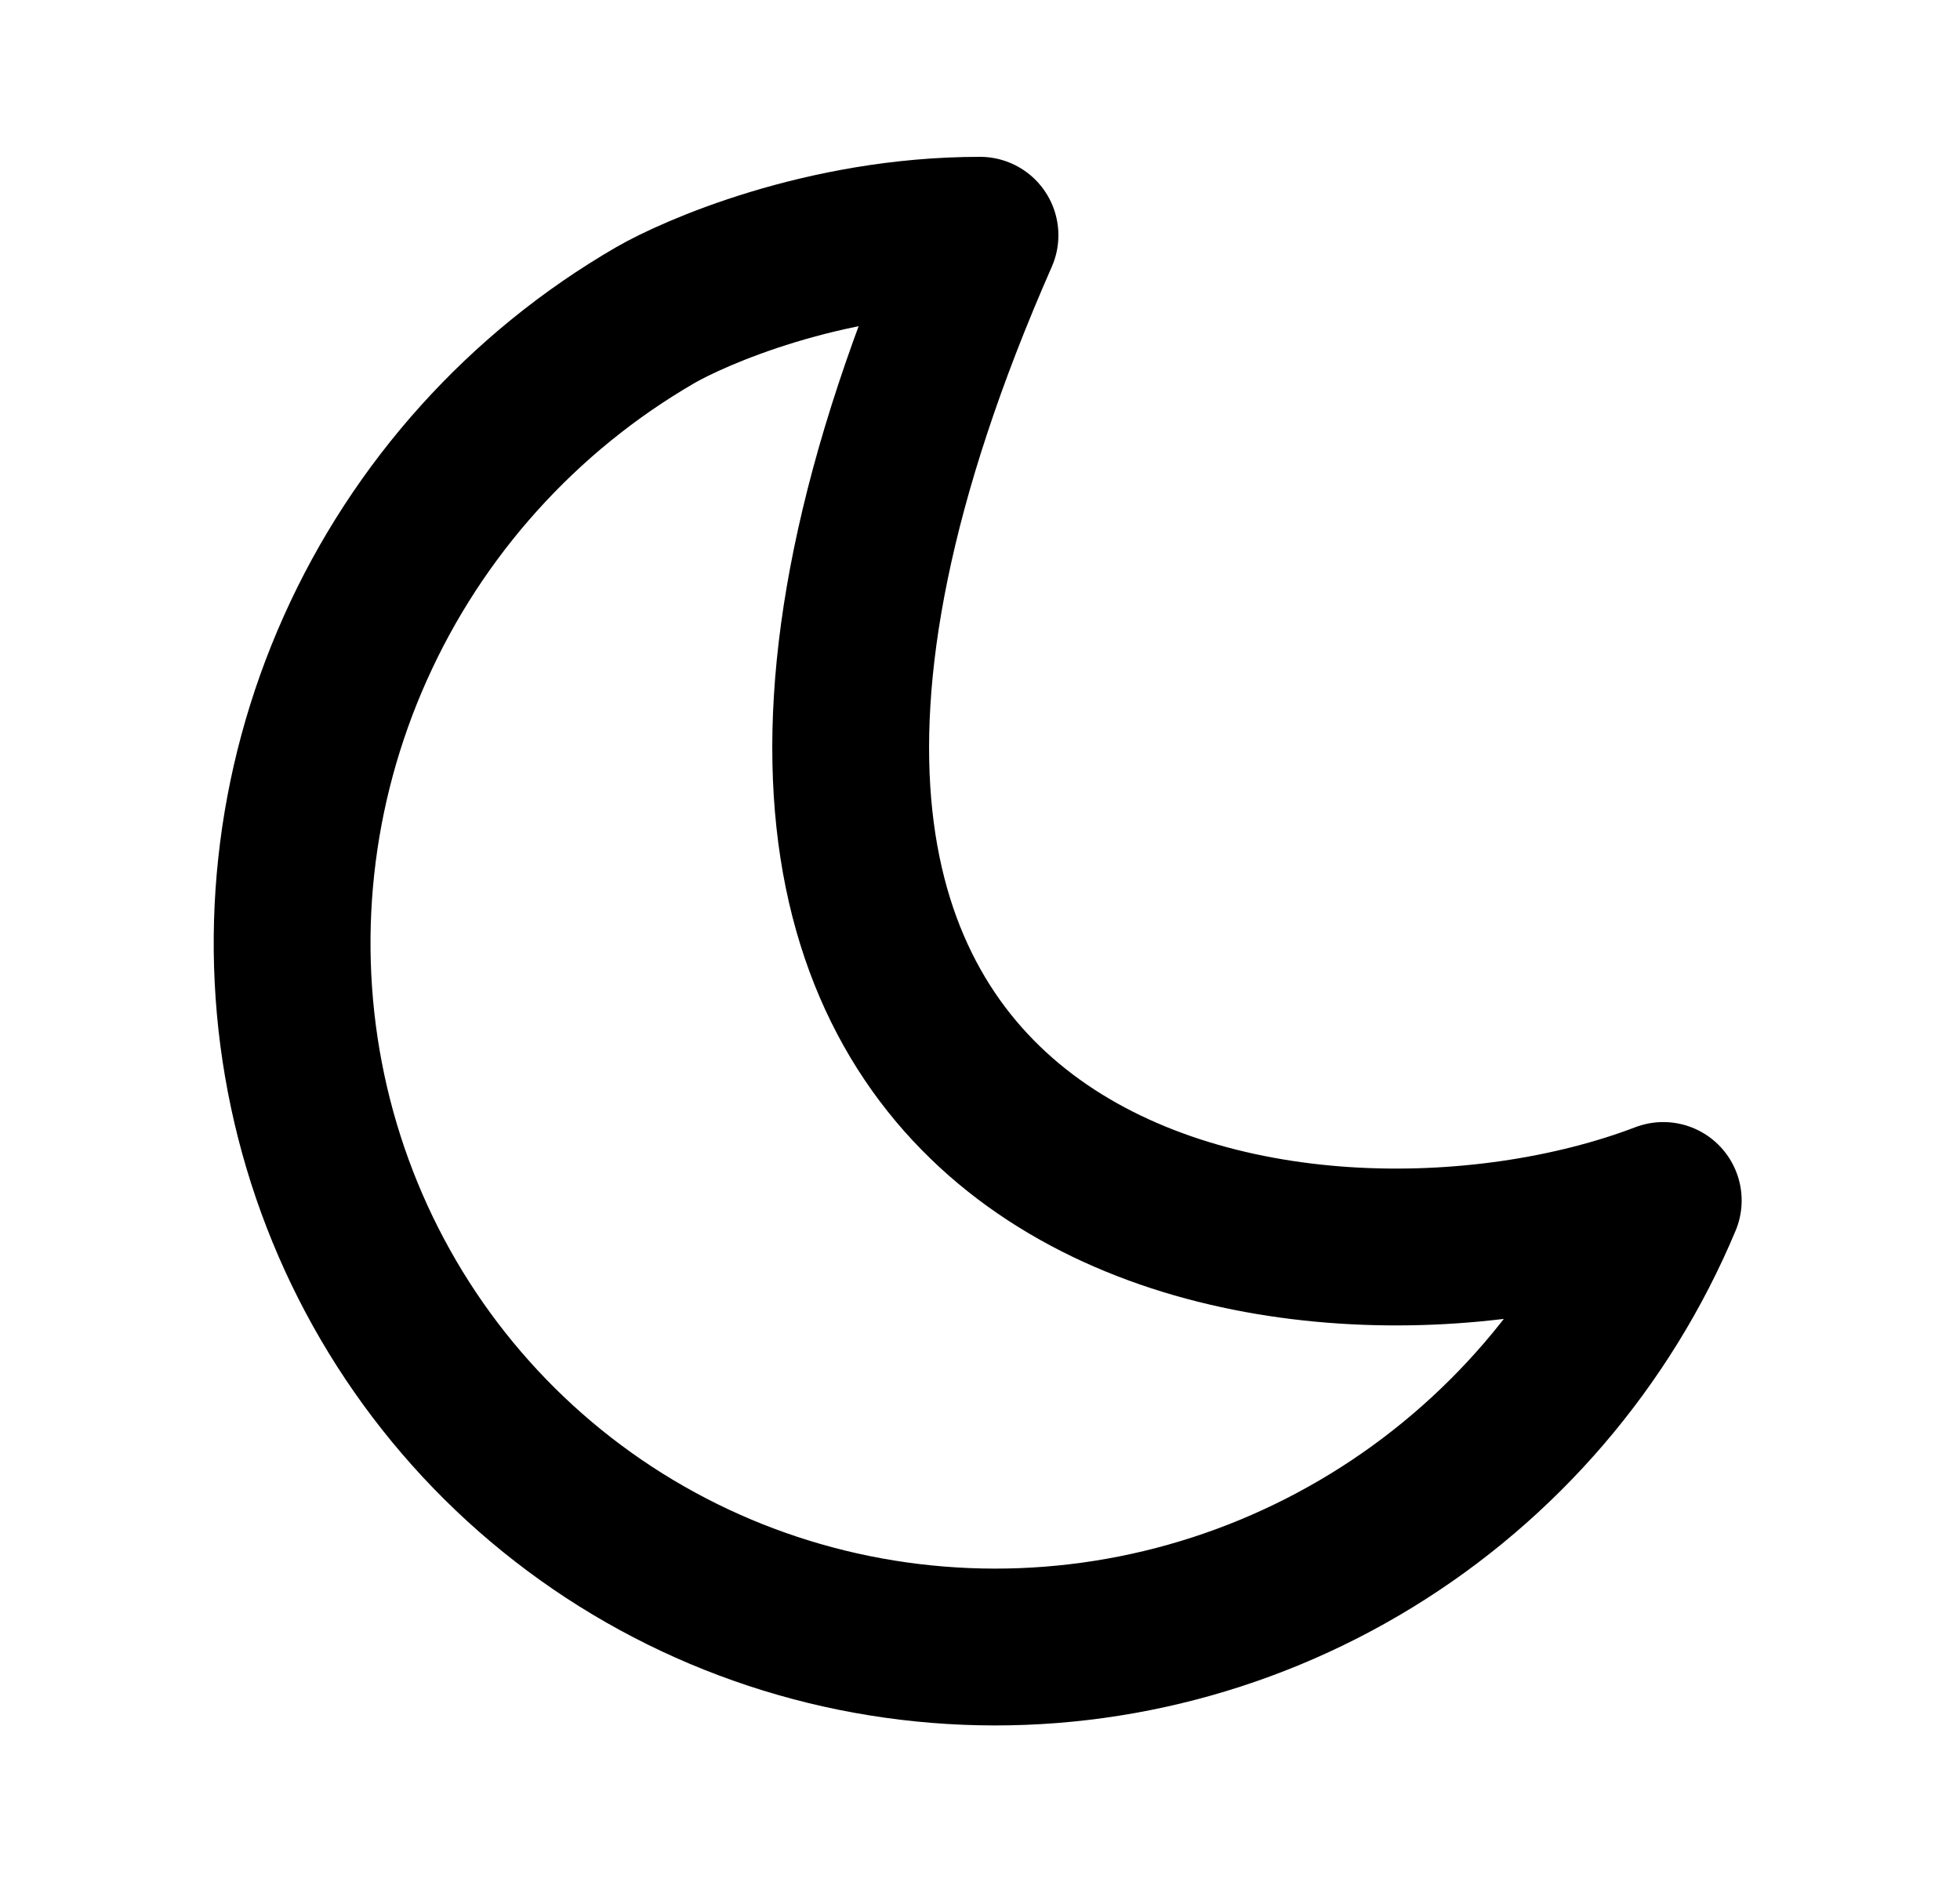 <svg width="25" height="24" viewBox="0 0 25 24" fill="none" xmlns="http://www.w3.org/2000/svg">
<g clip-path="url(#clip0_4_609)">
<path d="M4.533 8.264C5.33 6.484 6.67 4.997 8.358 4.019C8.838 3.741 10.5 3 12.5 3C7 15.5 16.637 17.057 21.215 15.309C20.461 17.108 19.157 18.627 17.493 19.646C15.829 20.665 13.892 21.13 11.963 20.974C10.034 20.819 8.214 20.05 6.769 18.781C5.323 17.511 4.326 15.806 3.924 13.915C3.522 12.023 3.735 10.044 4.533 8.264Z" stroke="black" stroke-width="2" stroke-linecap="round" stroke-linejoin="round"/>
</g>
<defs>
<clipPath id="clip0_4_609">
<rect width="24" height="24" fill="white" transform="translate(0.5)"/>
</clipPath>
</defs>
</svg>
